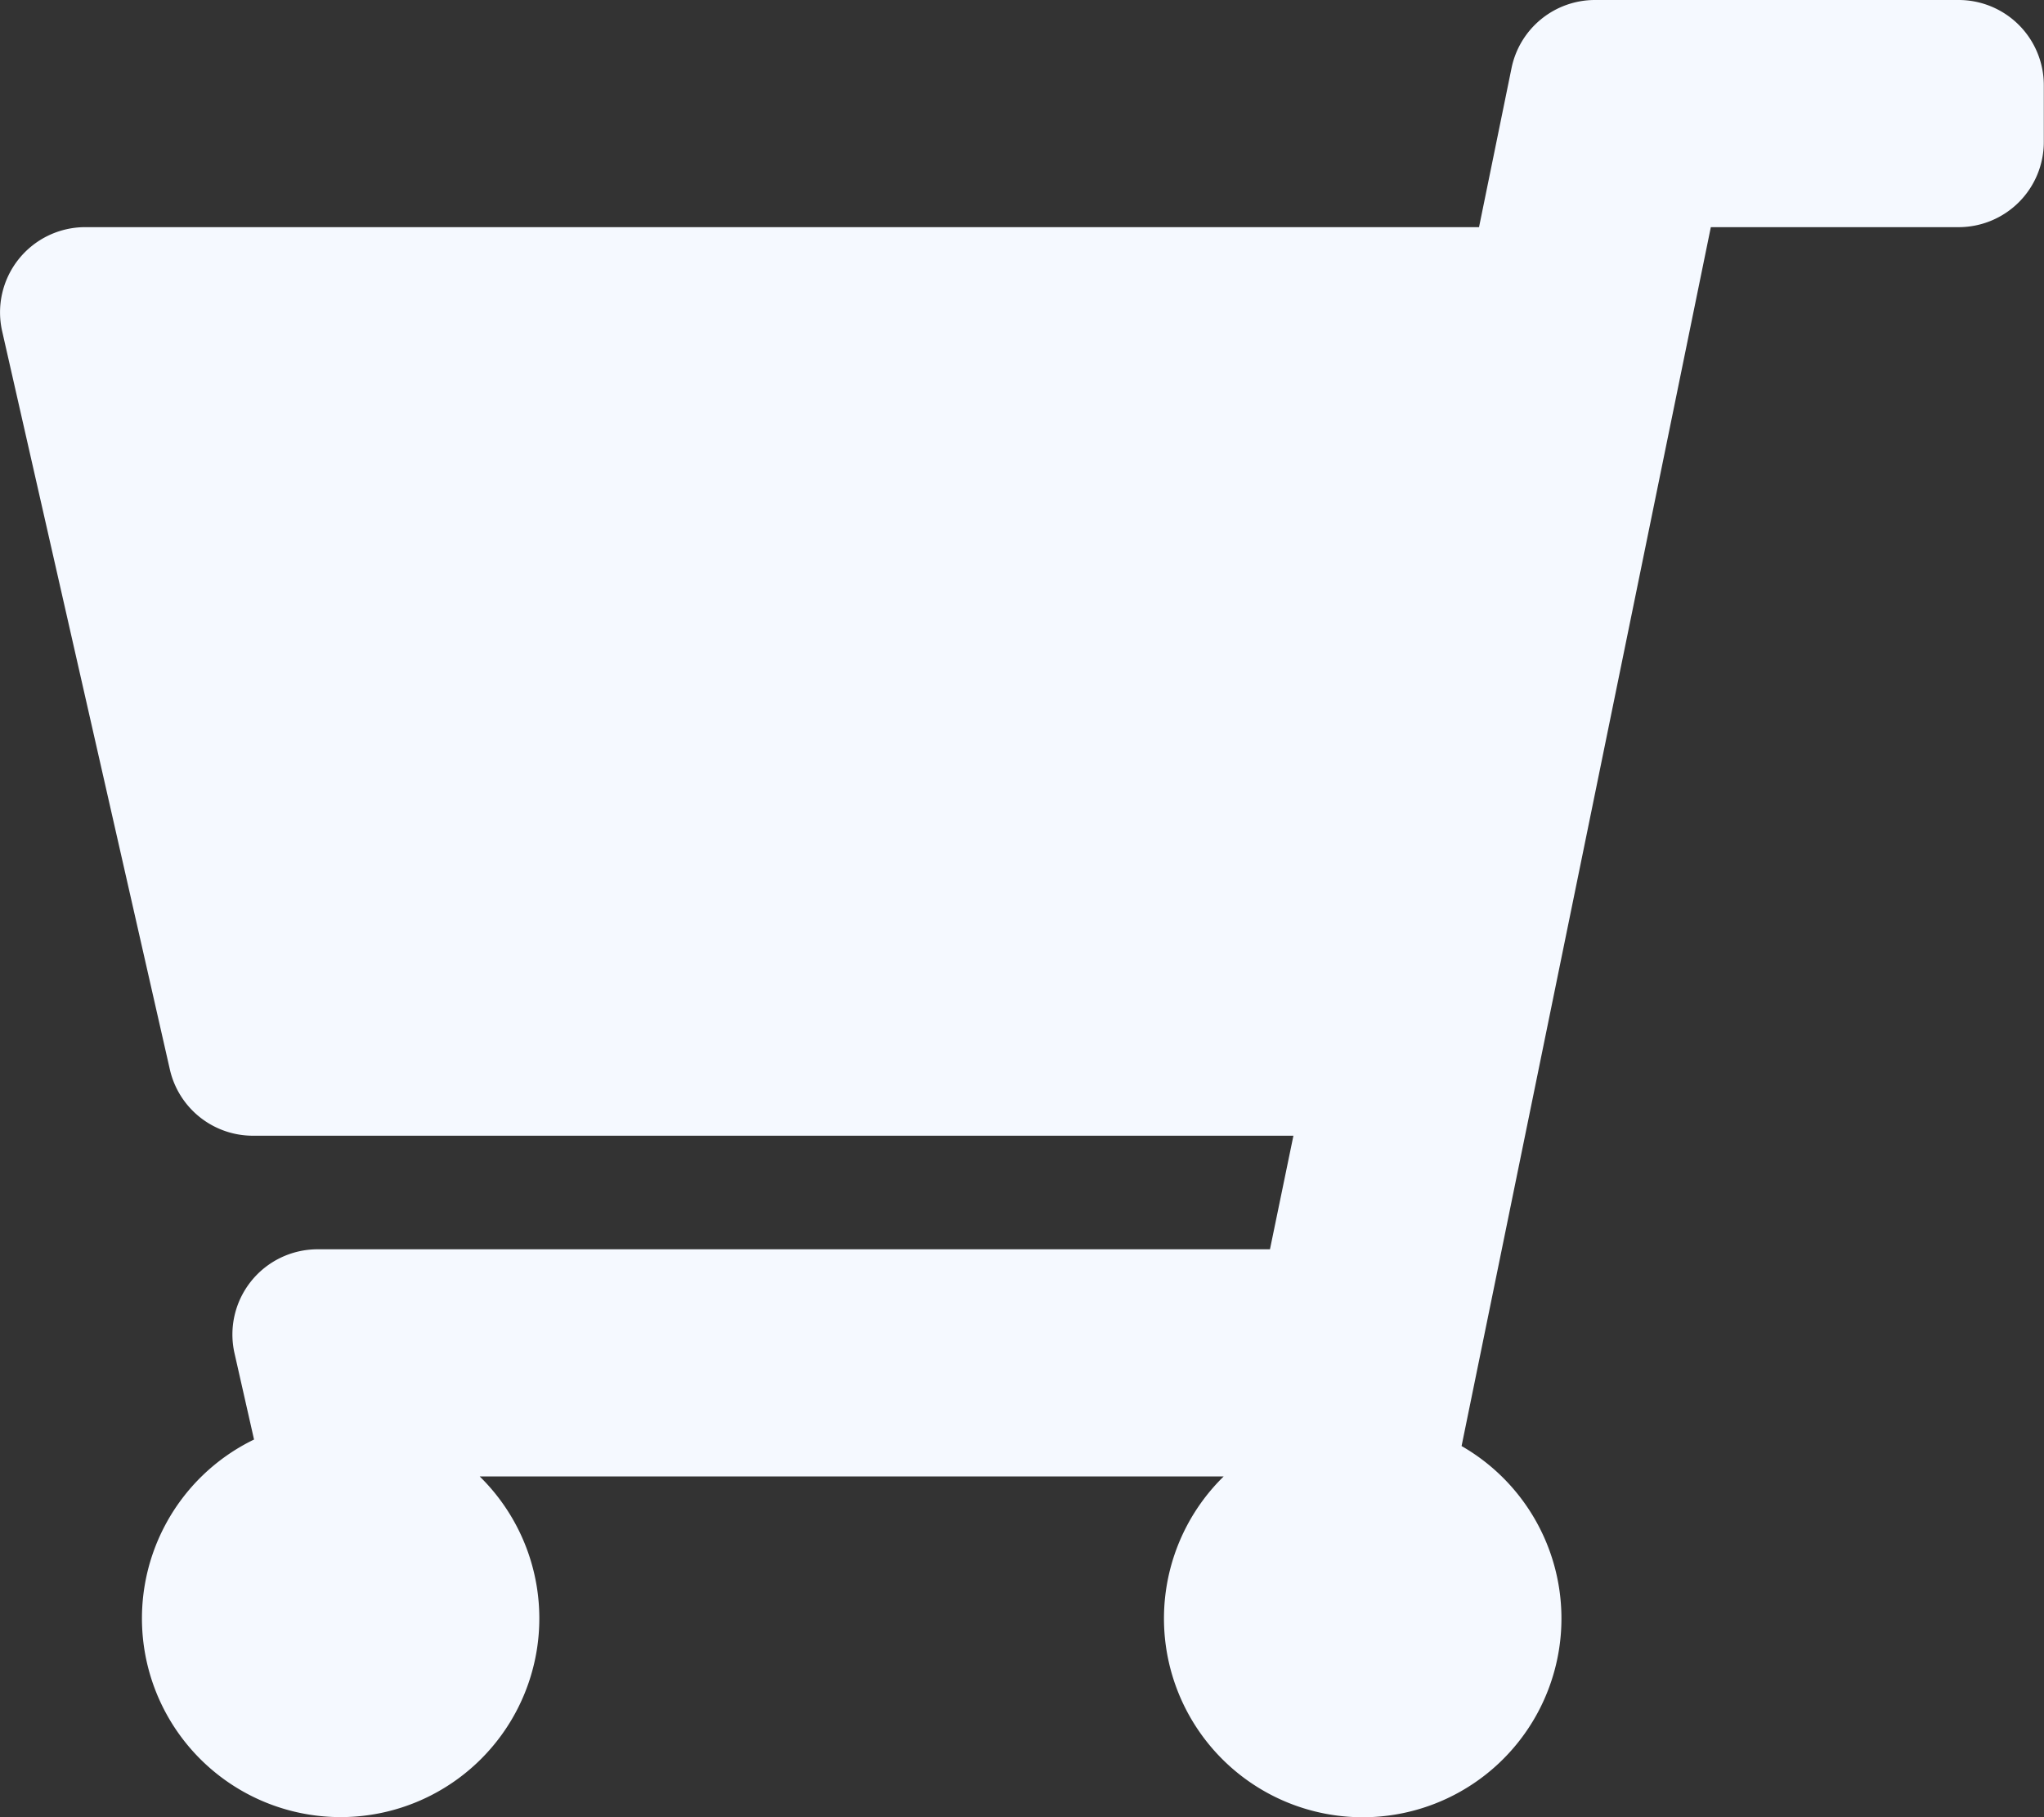<svg xmlns="http://www.w3.org/2000/svg" width="43.577" height="38.735" viewBox="0 0 43.577 38.735">
  <rect x="0" y="0" width="43.577" height="38.735" fill="#333333" stroke="none"/>
  <path id="Icon_awesome-shopping-cart" data-name="Icon awesome-shopping-cart" d="M3.622,22.8.046,7.06A1.816,1.816,0,0,1,1.816,4.842H31.532l.693-3.39A1.816,1.816,0,0,1,34,0h7.757a1.816,1.816,0,0,1,1.816,1.816v1.21a1.816,1.816,0,0,1-1.816,1.816H36.474L31.16,30.824a4.237,4.237,0,1,1-5.072.648H10.227a4.236,4.236,0,1,1-4.811-.787L5,28.848A1.816,1.816,0,0,1,6.768,26.63H27.075l.5-2.421H5.393A1.816,1.816,0,0,1,3.622,22.8Z" fill="#f5f9ff"/>
</svg>

